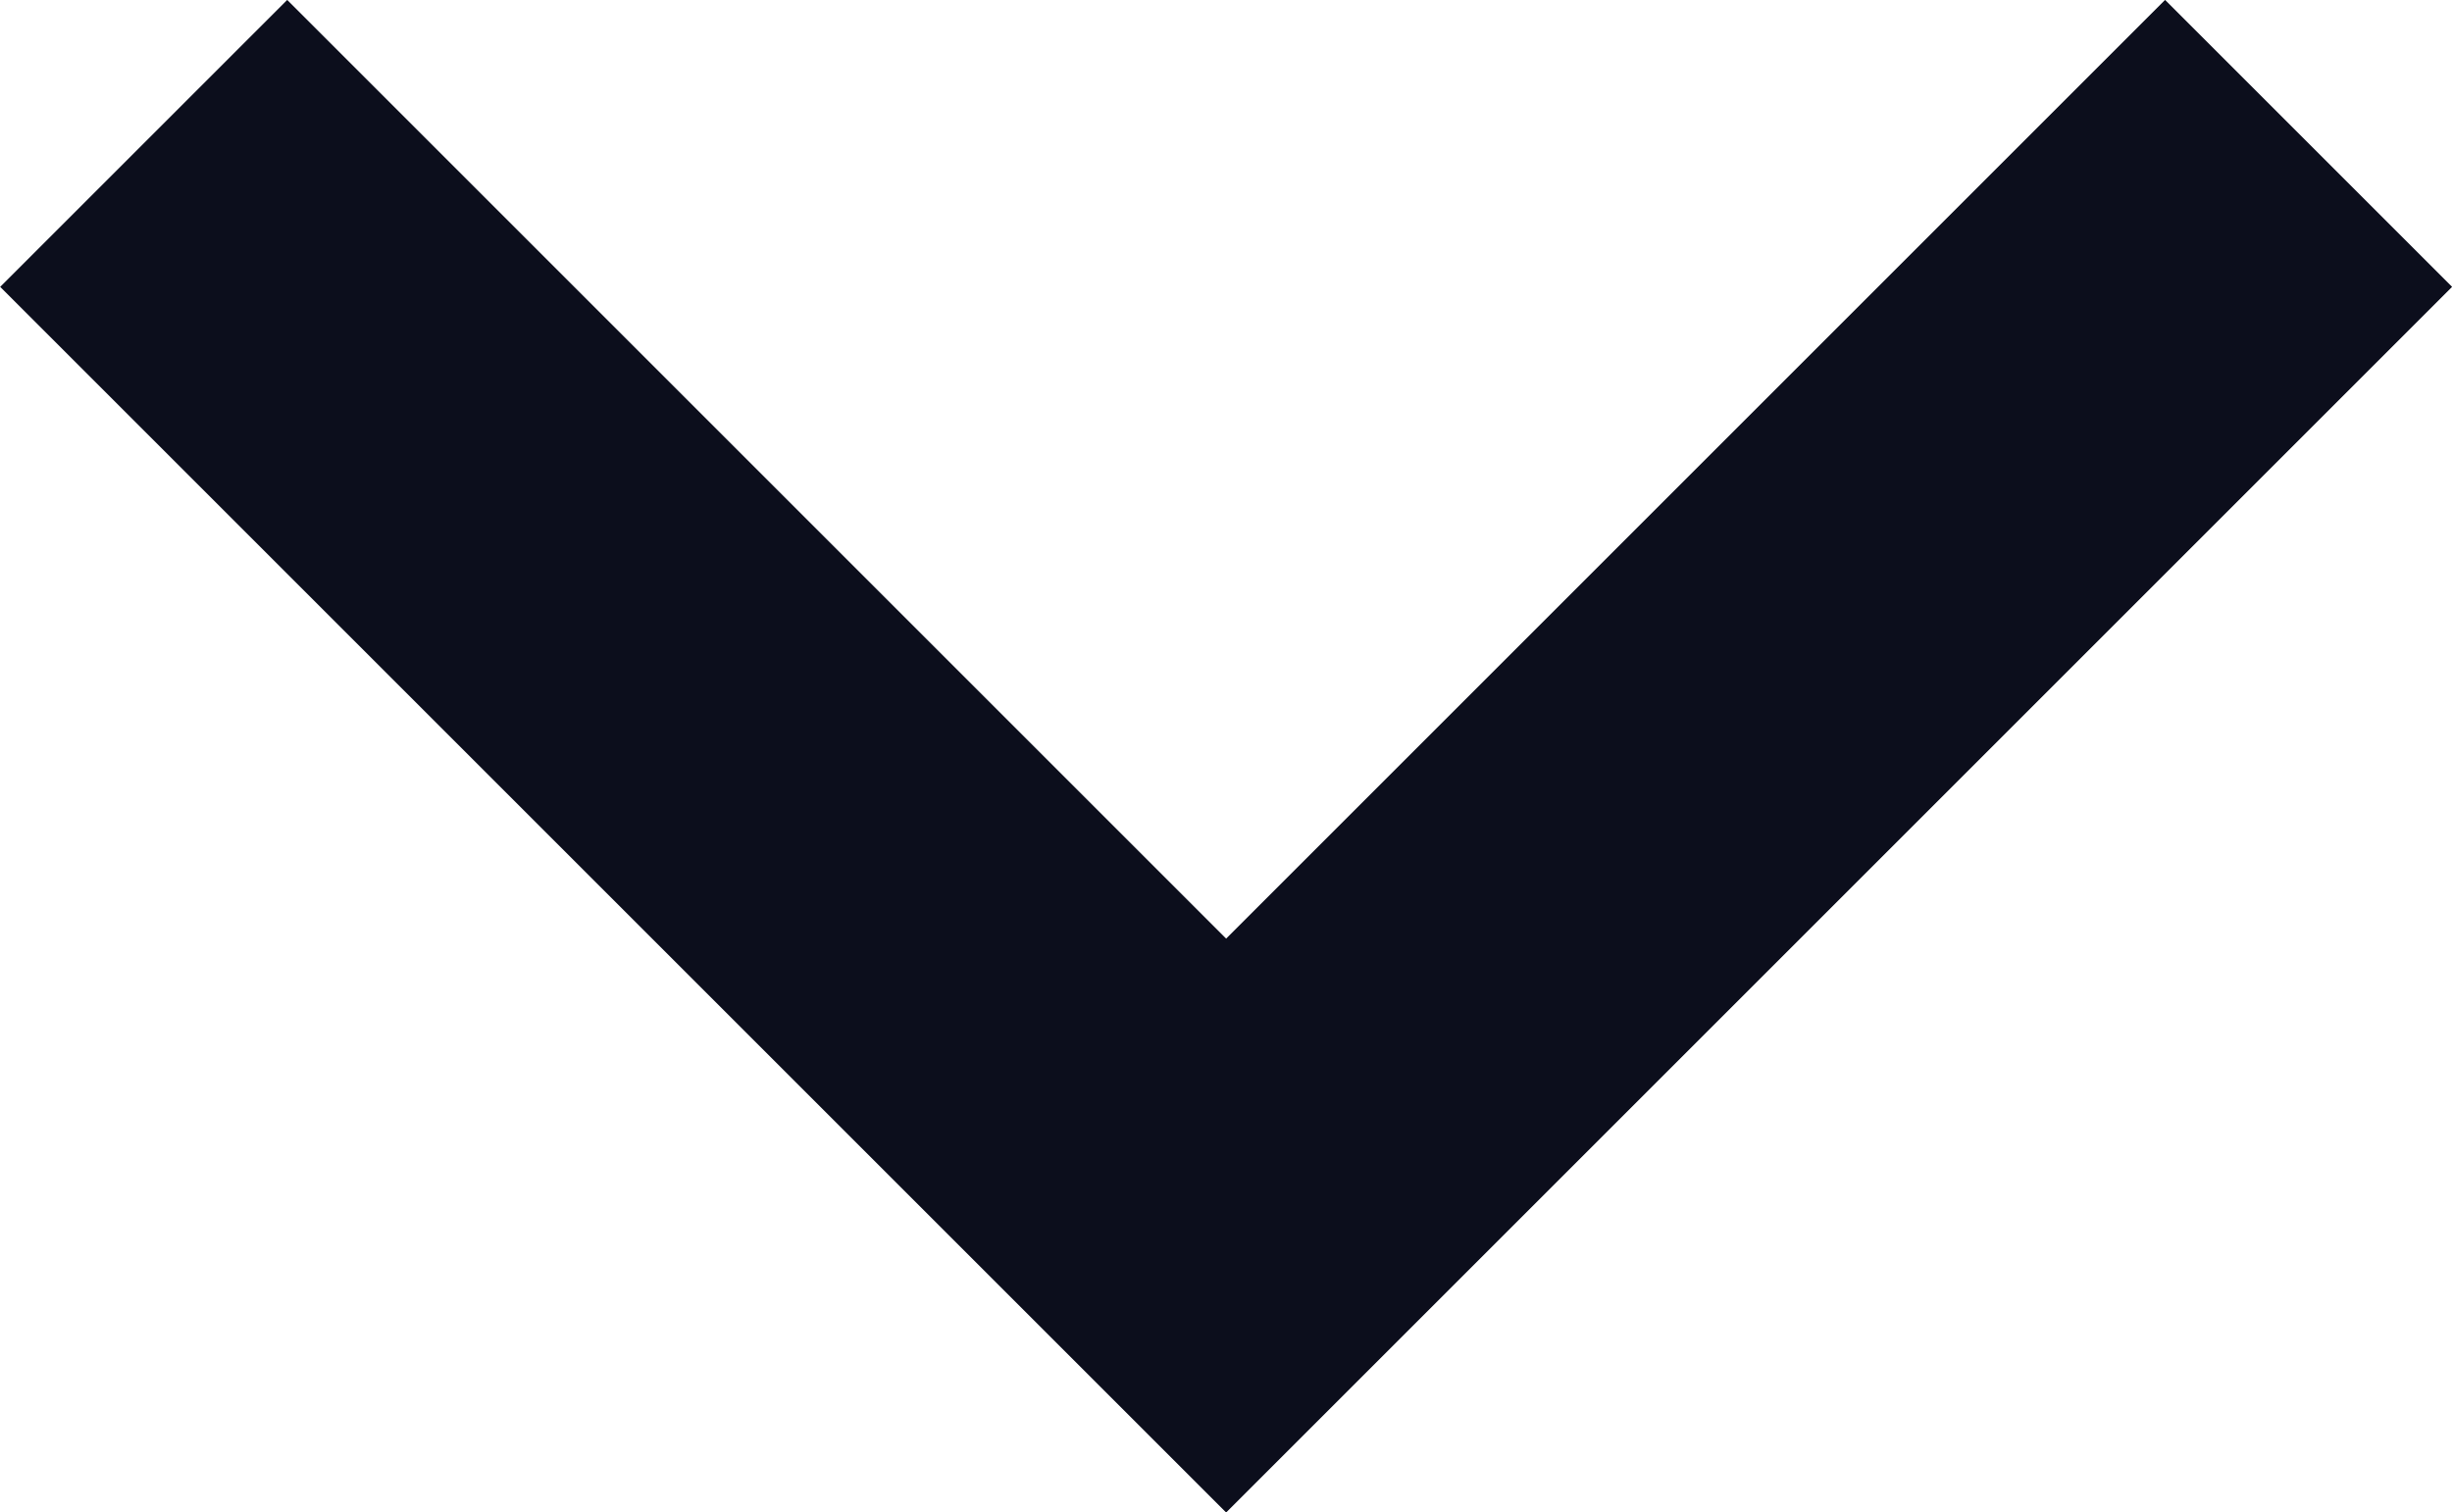 <?xml version="1.0" encoding="utf-8"?>
<!-- Generator: Adobe Illustrator 15.0.0, SVG Export Plug-In . SVG Version: 6.00 Build 0)  -->
<!DOCTYPE svg PUBLIC "-//W3C//DTD SVG 1.1//EN" "http://www.w3.org/Graphics/SVG/1.1/DTD/svg11.dtd">
<svg version="1.1" id="레이어_1" xmlns="http://www.w3.org/2000/svg" xmlns:xlink="http://www.w3.org/1999/xlink" x="0px"
	 y="0px" width="9.061px" height="5.59px" viewBox="0 0 9.061 5.59" enable-background="new 0 0 9.061 5.59" xml:space="preserve">
<path id="패스_36" fill="none" stroke="#0C0E1C" stroke-width="1.5" d="M0.531,0.53l4,4l4-4"/>
</svg>
